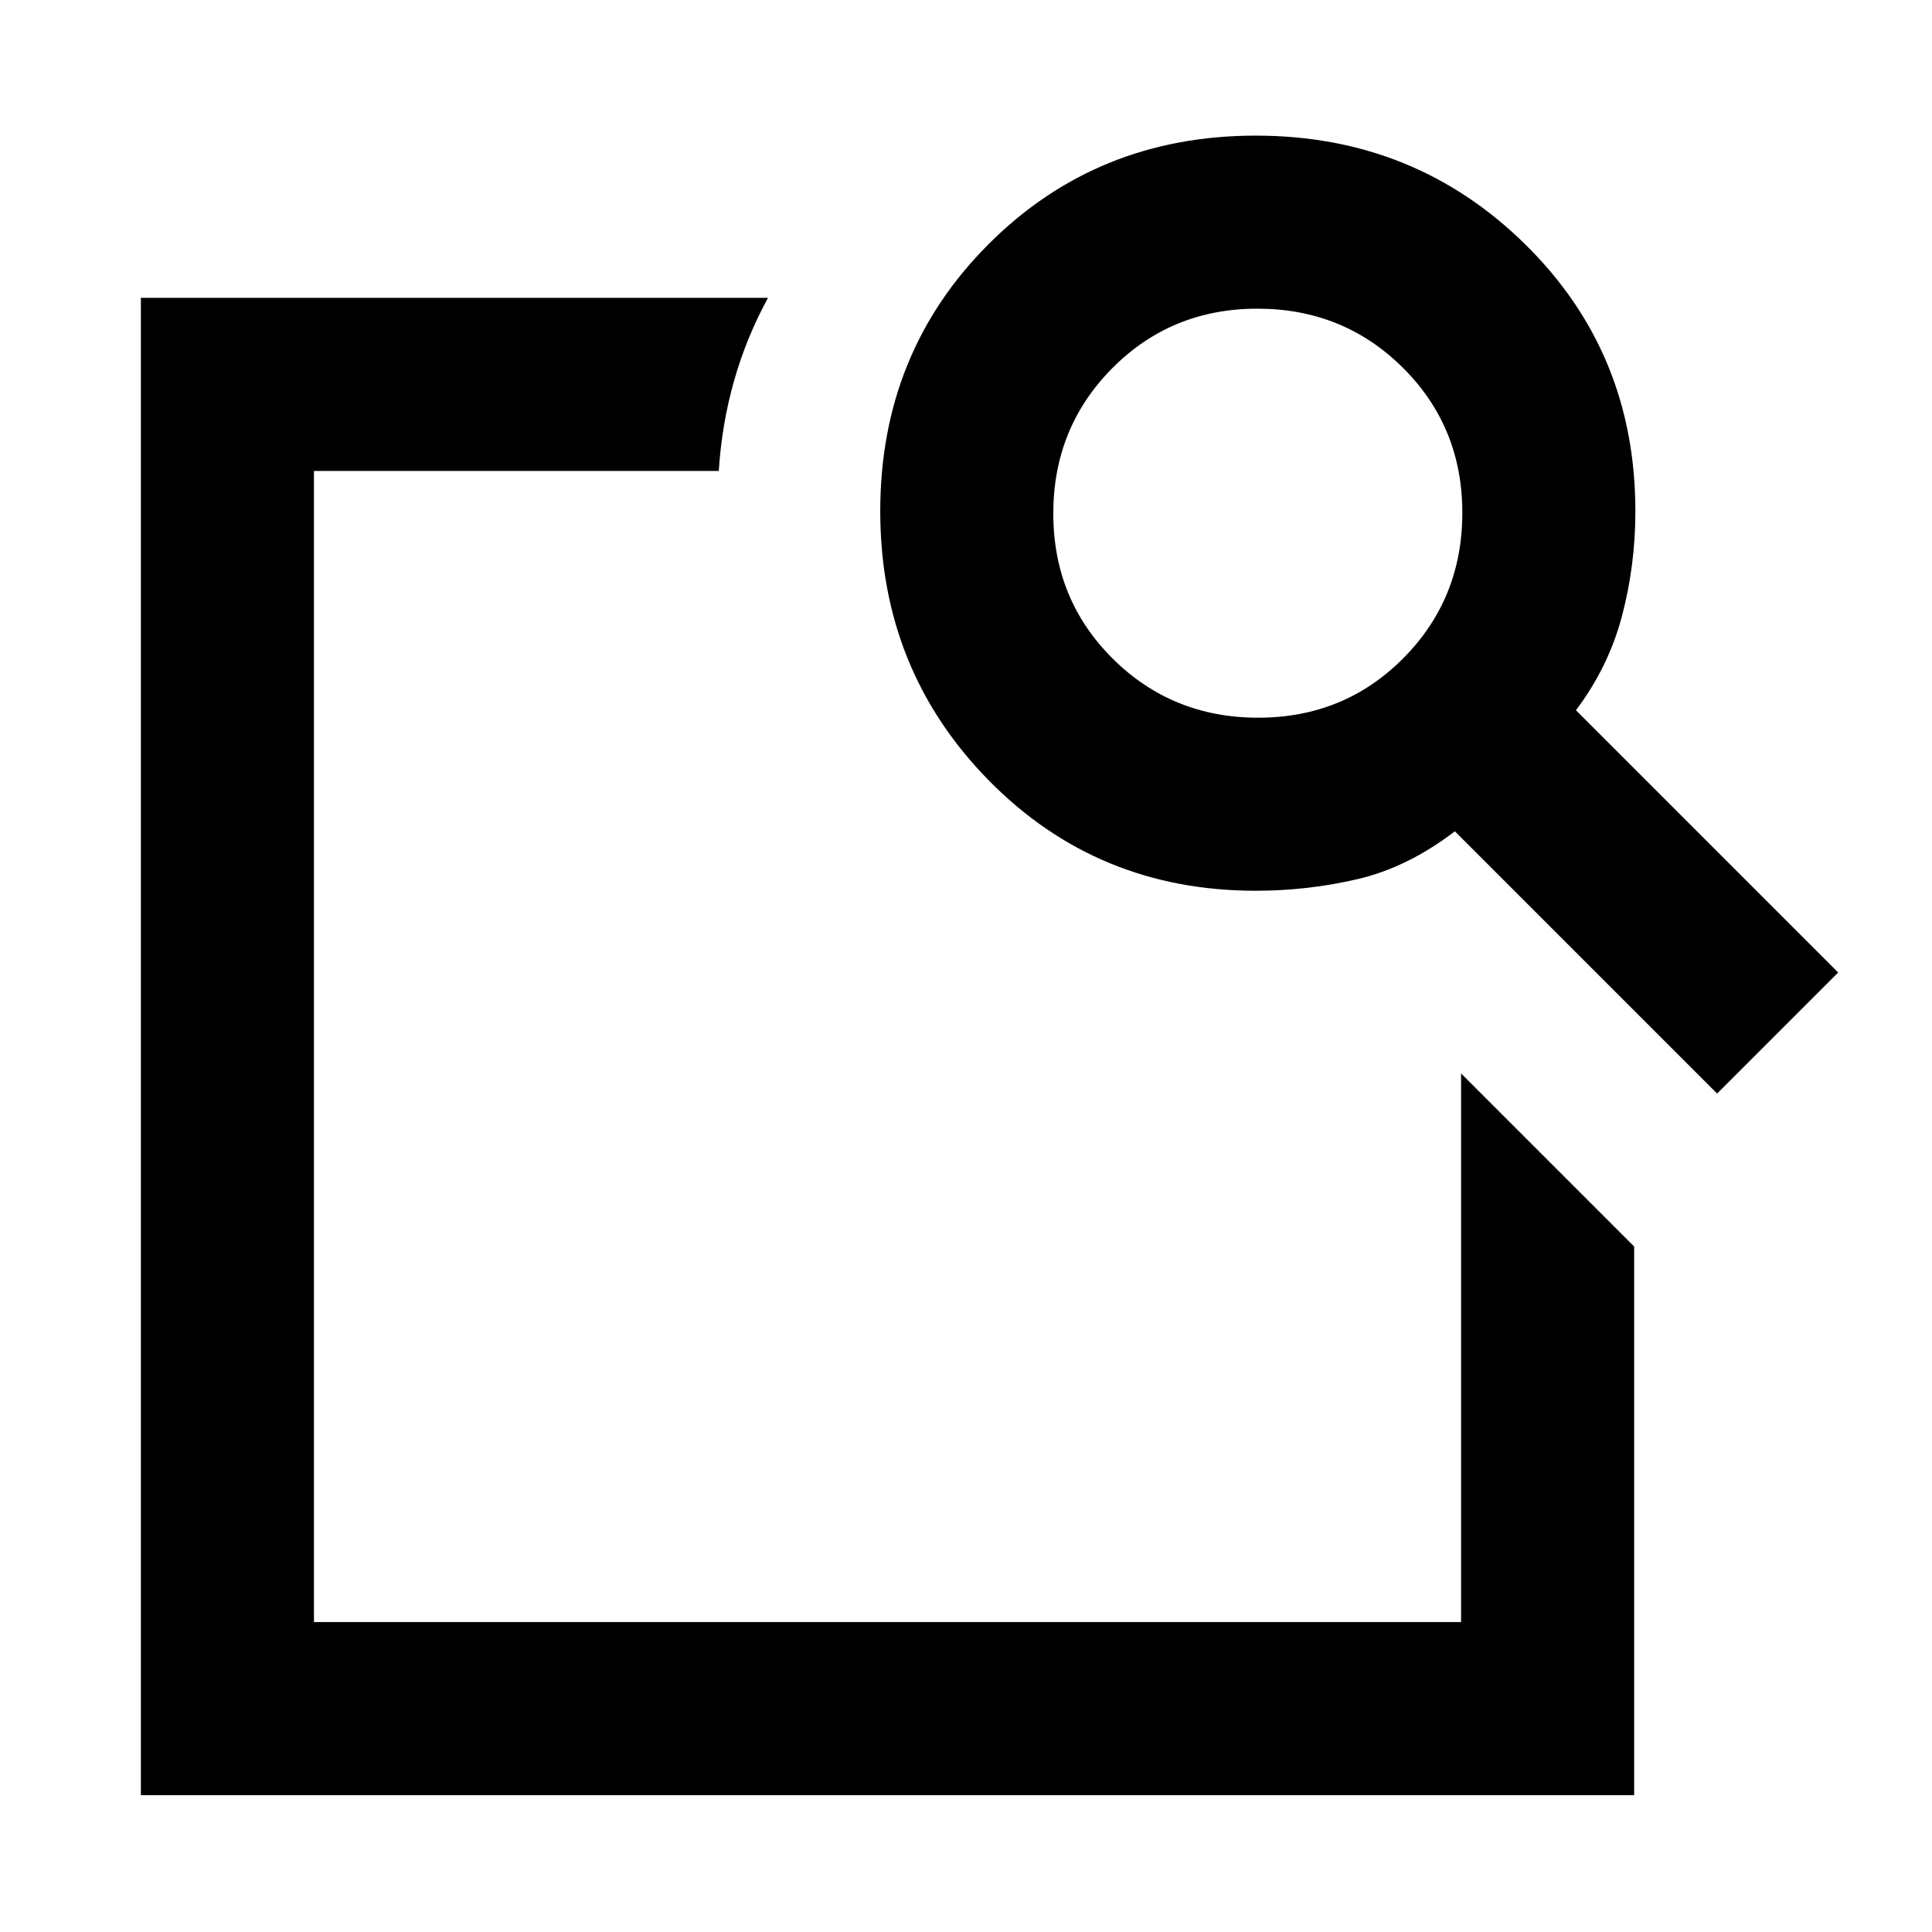 <svg xmlns="http://www.w3.org/2000/svg" height="24" viewBox="0 -960 960 960" width="24"><path d="m726-426.62 86 86V-68H70v-744h311.62q-10.7 19.54-16.85 41.15-6.15 21.62-7.61 44.85H156v572h570v-272.62Zm57.08-180.46 130.3 130.31-60.15 60.15-130.31-130.3q-23.46 17.92-48.27 23.73-24.8 5.8-50.65 5.8-78.85 0-132.73-54.88-53.88-54.88-53.88-133.73t53.88-132.73q53.88-53.88 132.73-53.88t133.73 53.88q54.88 53.88 54.88 132.73 0 27-6.69 52.23-6.69 25.23-22.84 46.69Zm-157.9 3.7q42.74 0 72.09-29.53t29.35-72.27q0-42.74-29.53-72.09t-72.27-29.35q-42.74 0-72.09 29.53t-29.35 72.27q0 42.74 29.53 72.09t72.27 29.35ZM156-426.62V-154v-572 288.61V-450v23.38Z"/></svg>
